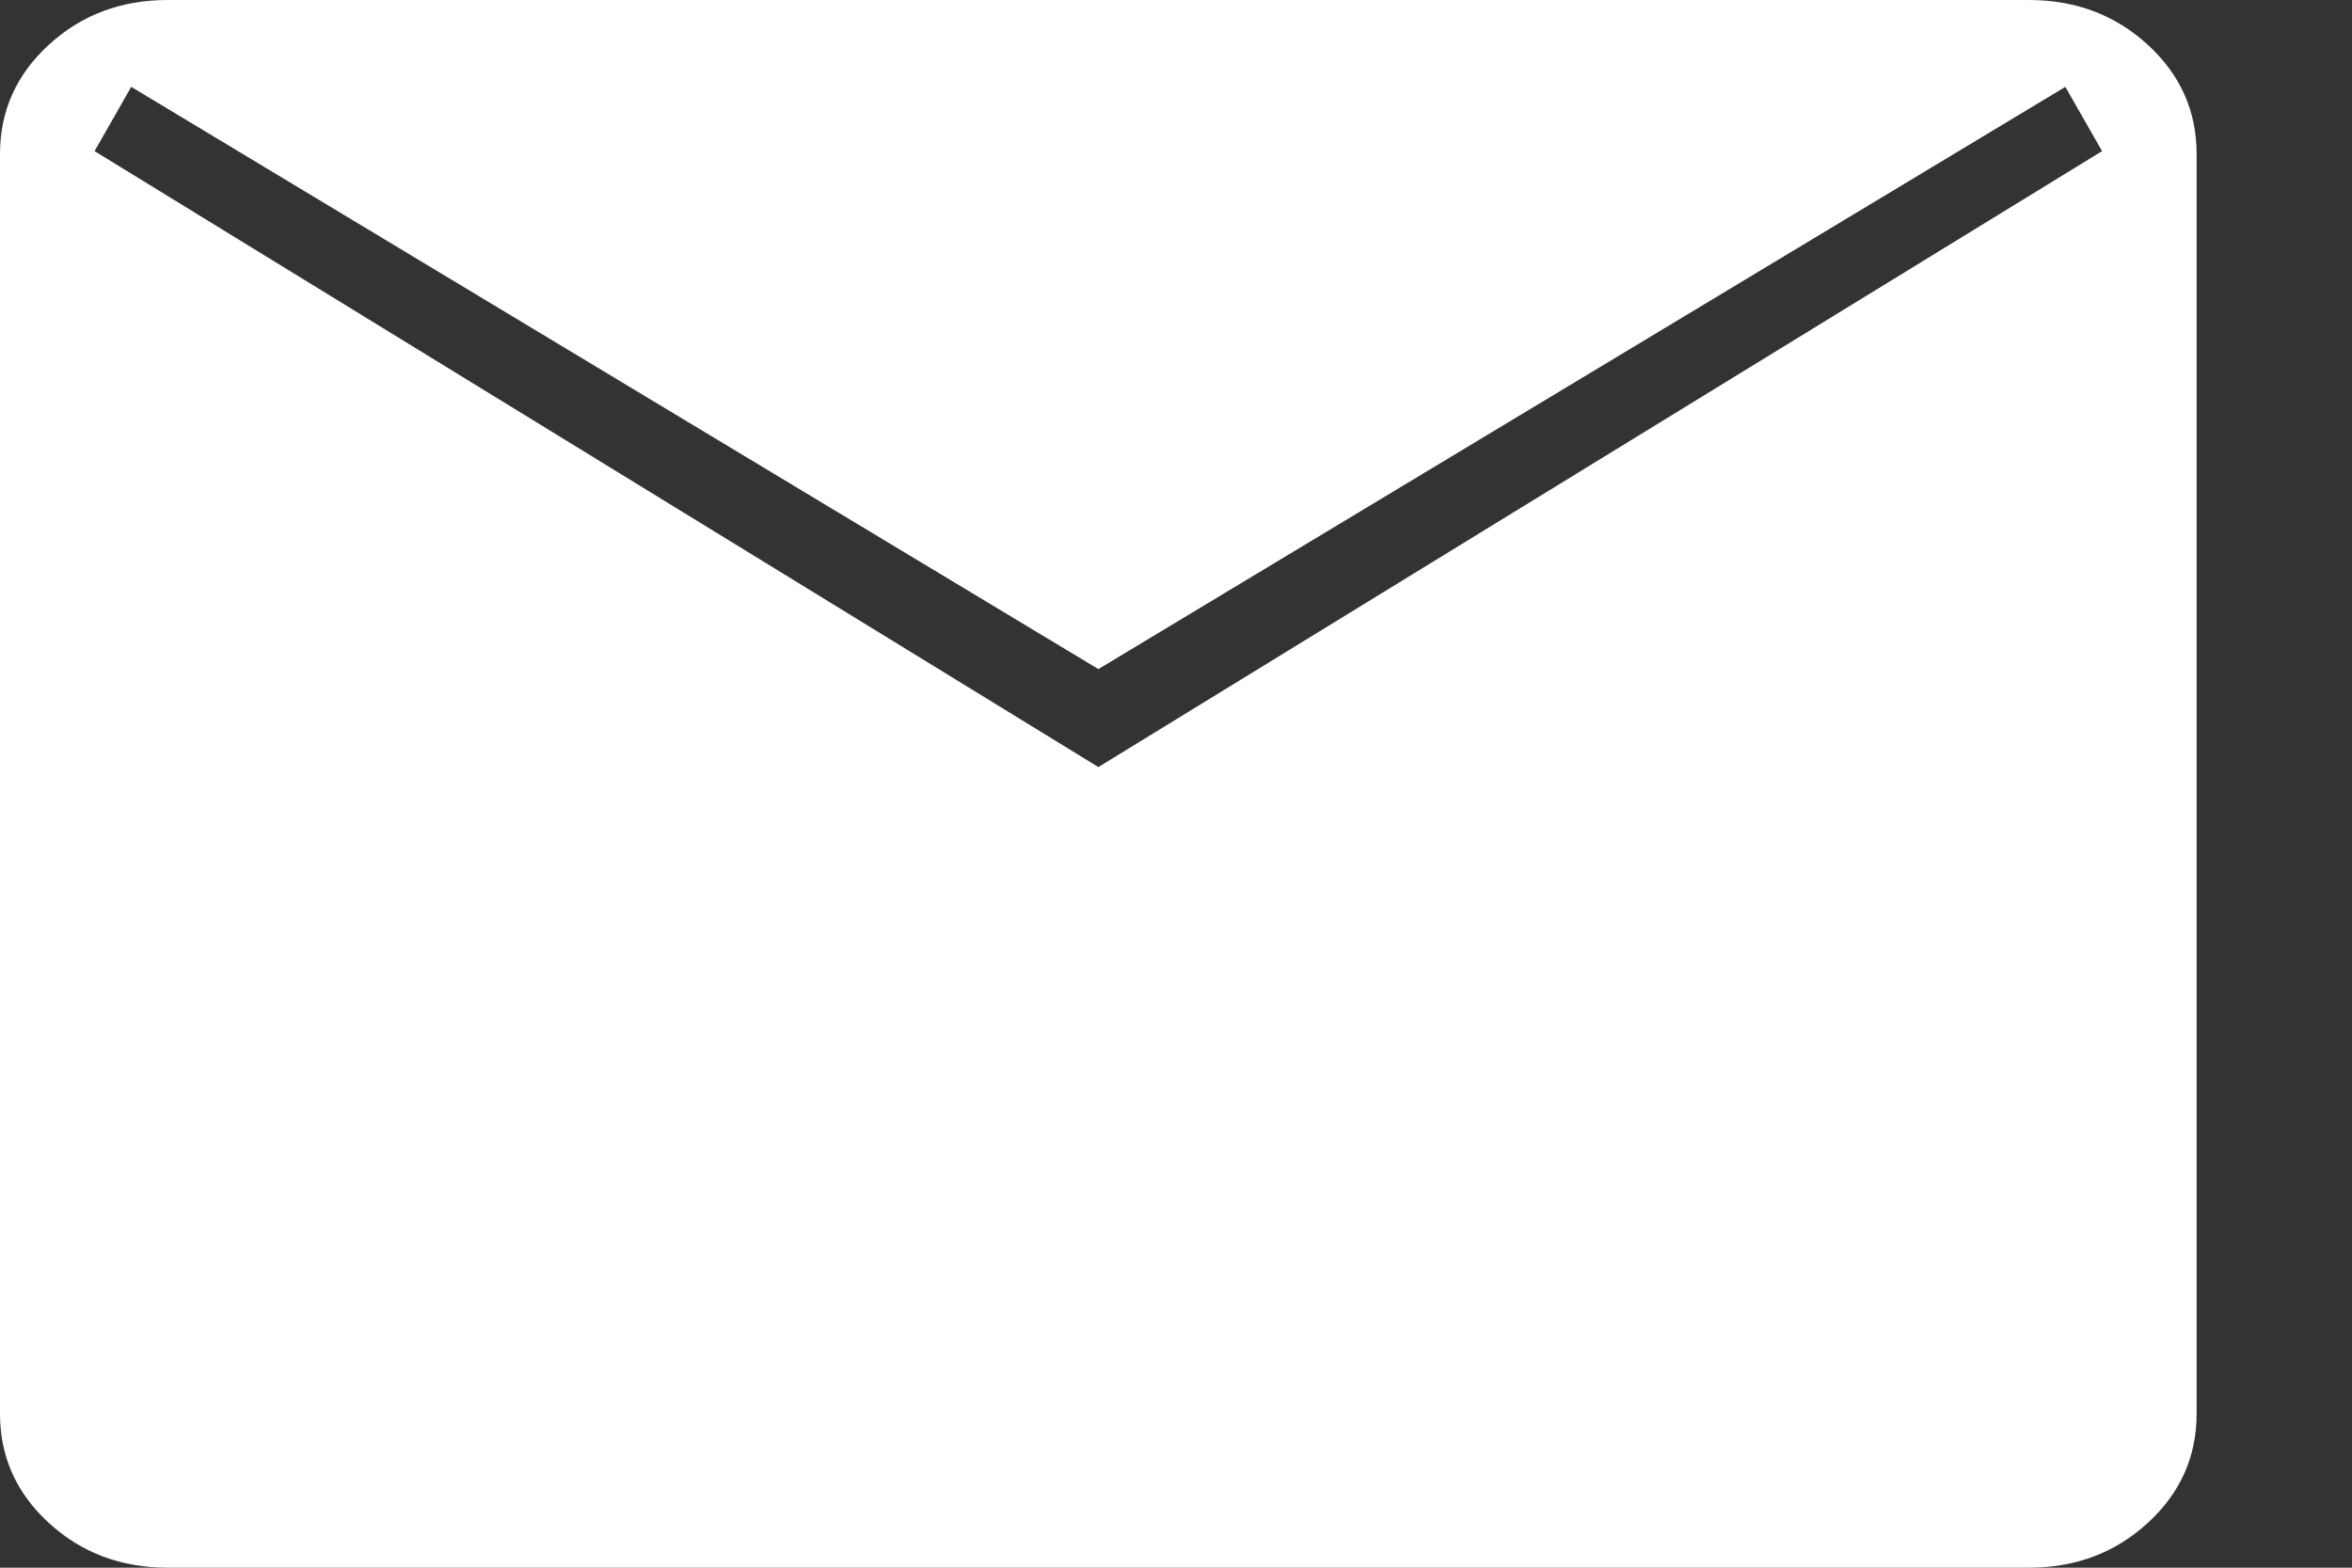 <svg width="15" height="10" viewBox="0 0 15 10" fill="none" xmlns="http://www.w3.org/2000/svg">
<rect x="0" y="0" width="15" height="10" fill="#333333" stroke="none"/>
<path d="M1.07 10C0.772 10 0.519 9.905 0.311 9.714C0.104 9.524 0 9.292 0 9.018V0.982C0 0.708 0.104 0.476 0.311 0.286C0.519 0.095 0.772 0 1.07 0H12.939C13.237 0 13.49 0.095 13.698 0.286C13.905 0.476 14.009 0.708 14.009 0.982V9.018C14.009 9.292 13.905 9.524 13.698 9.714C13.49 9.905 13.237 10 12.939 10H1.07ZM7.005 4.893L13.406 0.964L13.172 0.554L7.005 4.268L0.837 0.554L0.603 0.964L7.005 4.893Z" fill="white"/>
</svg>
